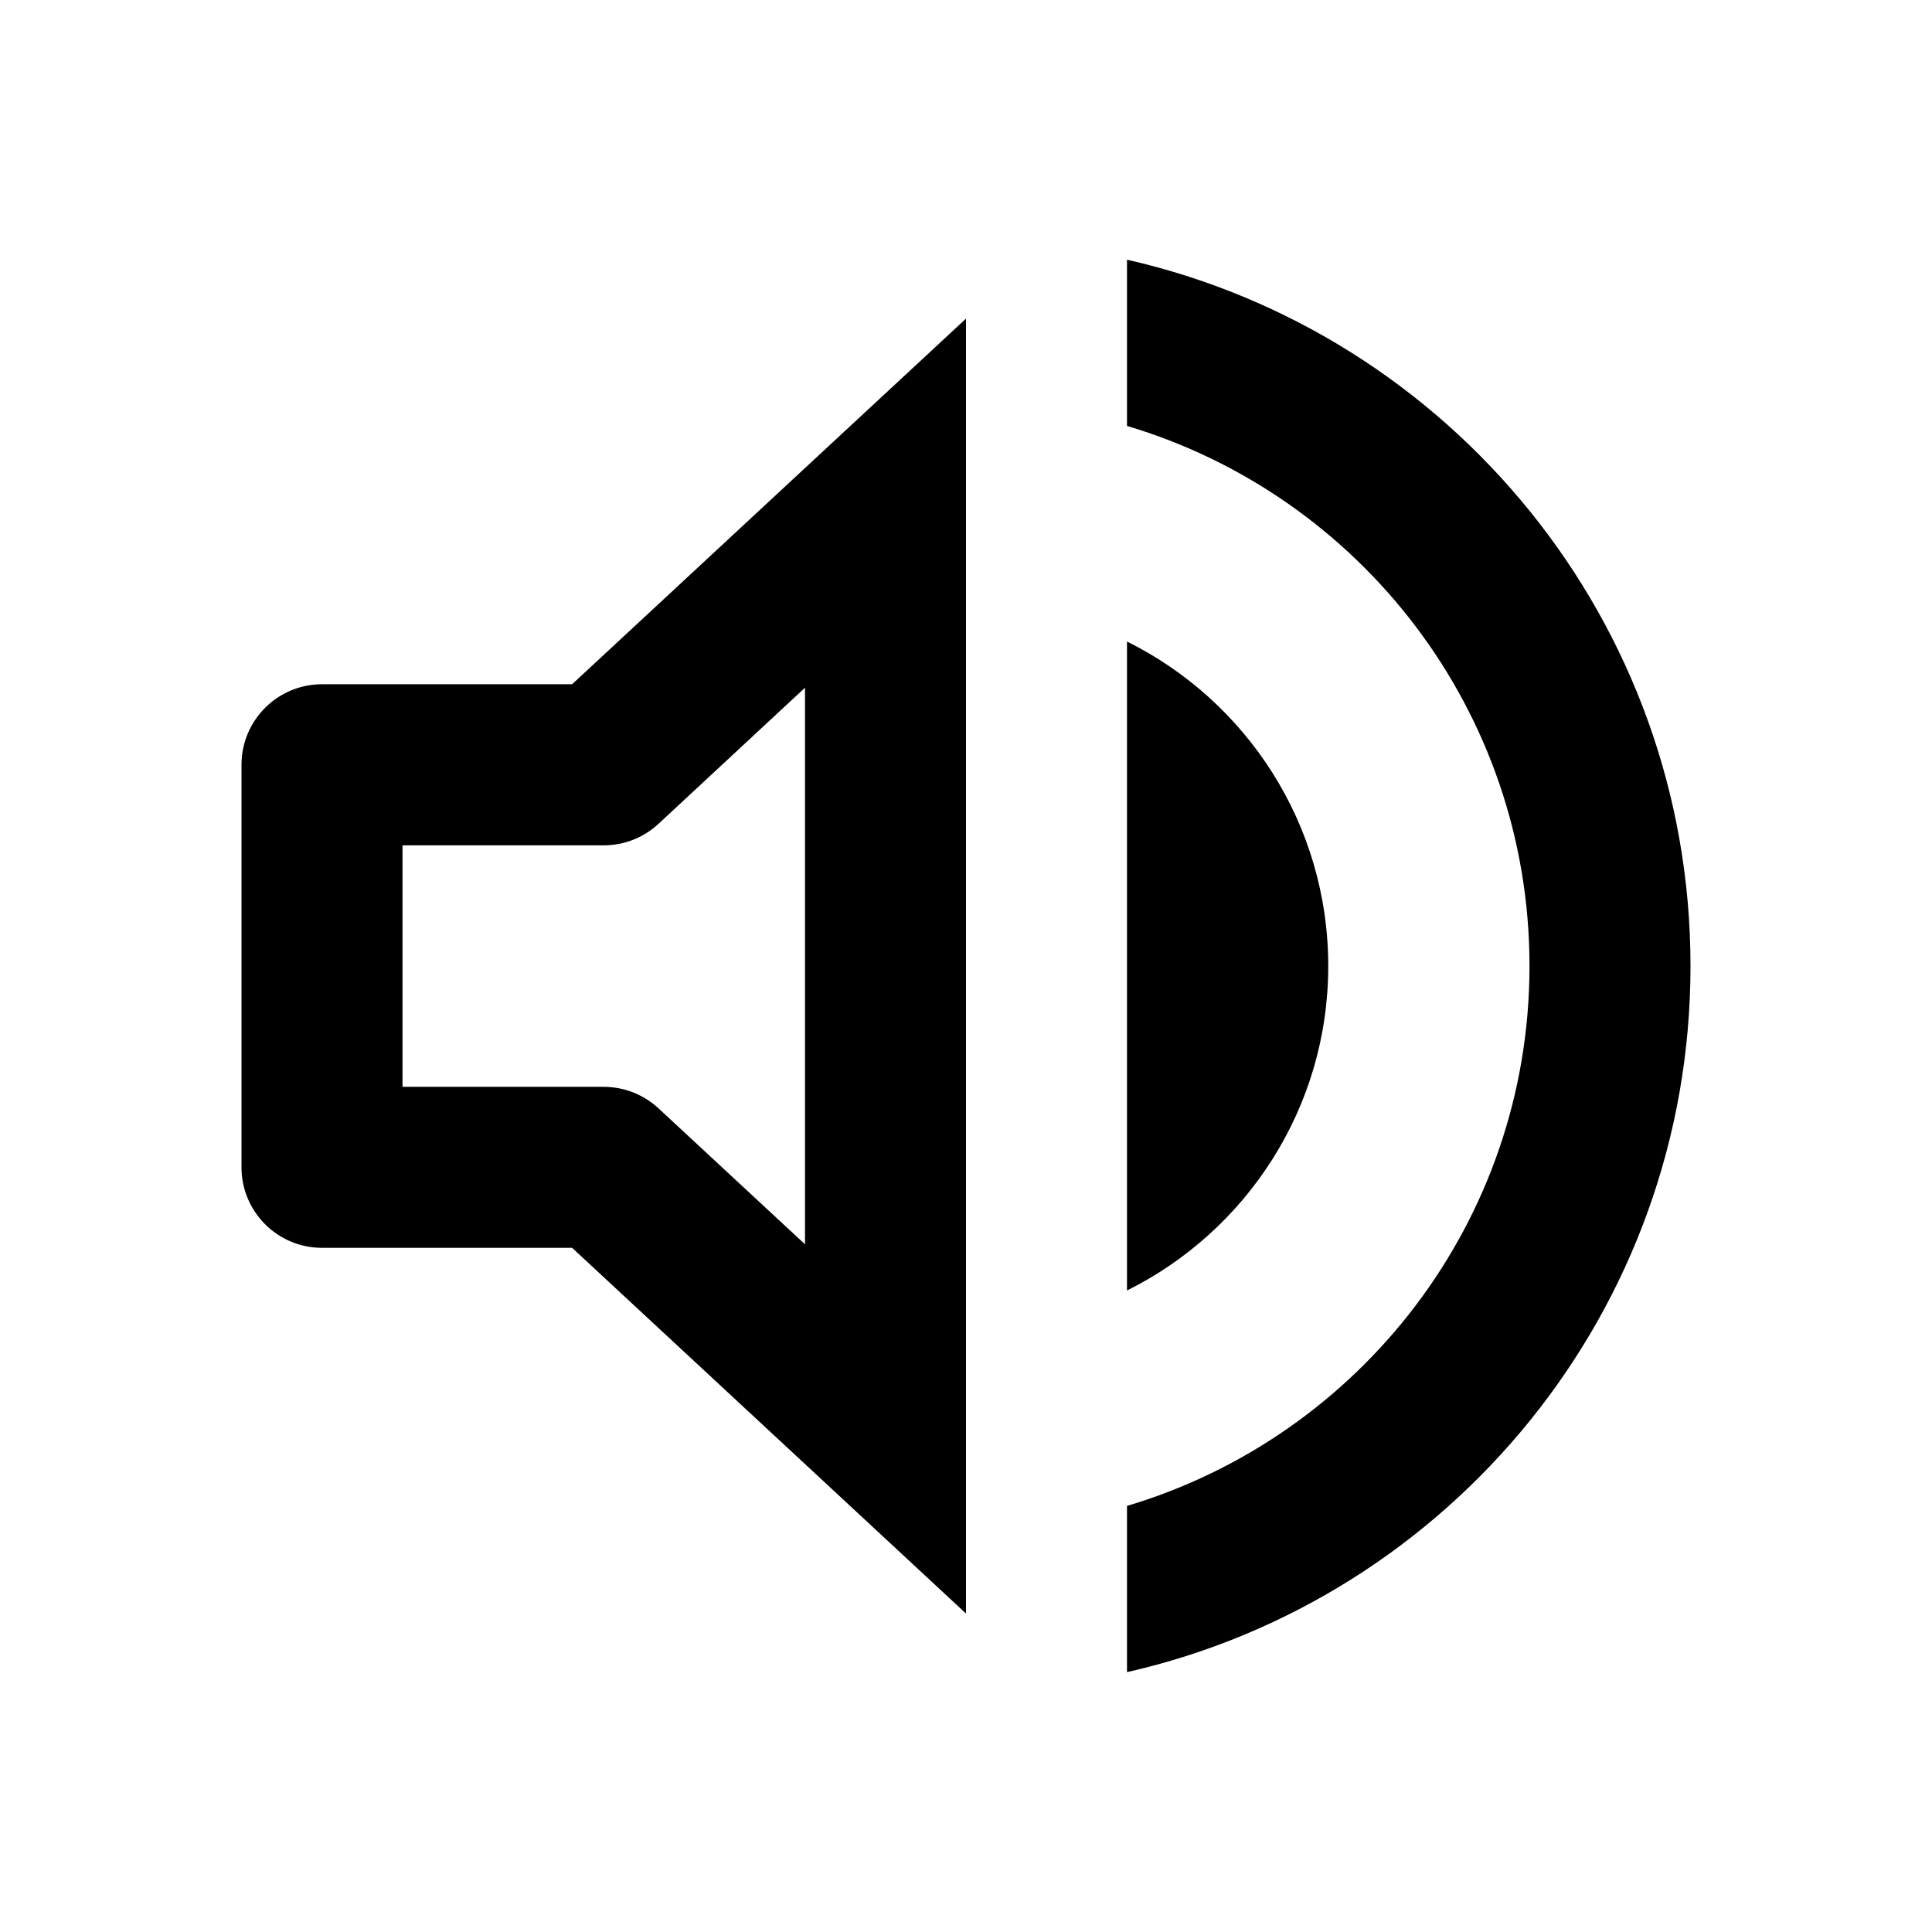 <svg xmlns="http://www.w3.org/2000/svg" fill="none" viewBox="0 0 24 24">
  <path fill="#000000" d="M14 3.226c4.008 0.91 7 4.491 7 8.774 -0 4.283 -2.993 7.863 -7 8.772v-2.065c2.891 -0.861 5 -3.536 5 -6.707 0 -3.171 -2.109 -5.848 -5 -6.709zM12 20.044l-1.681 -1.561 -3.212 -2.982H4c-0.552 0 -1 -0.448 -1 -1V9.5c0 -0.552 0.448 -1 1 -1h3.107l3.212 -2.982L12 3.958zm2 -12.075c1.482 0.736 2.5 2.265 2.5 4.032 -0 1.766 -1.019 3.294 -2.5 4.03zM8.181 10.233c-0.185 0.172 -0.428 0.268 -0.681 0.268H5v3h2.5c0.252 0 0.496 0.096 0.681 0.268L10 15.457V8.543z" stroke-width="1"></path>
</svg>
